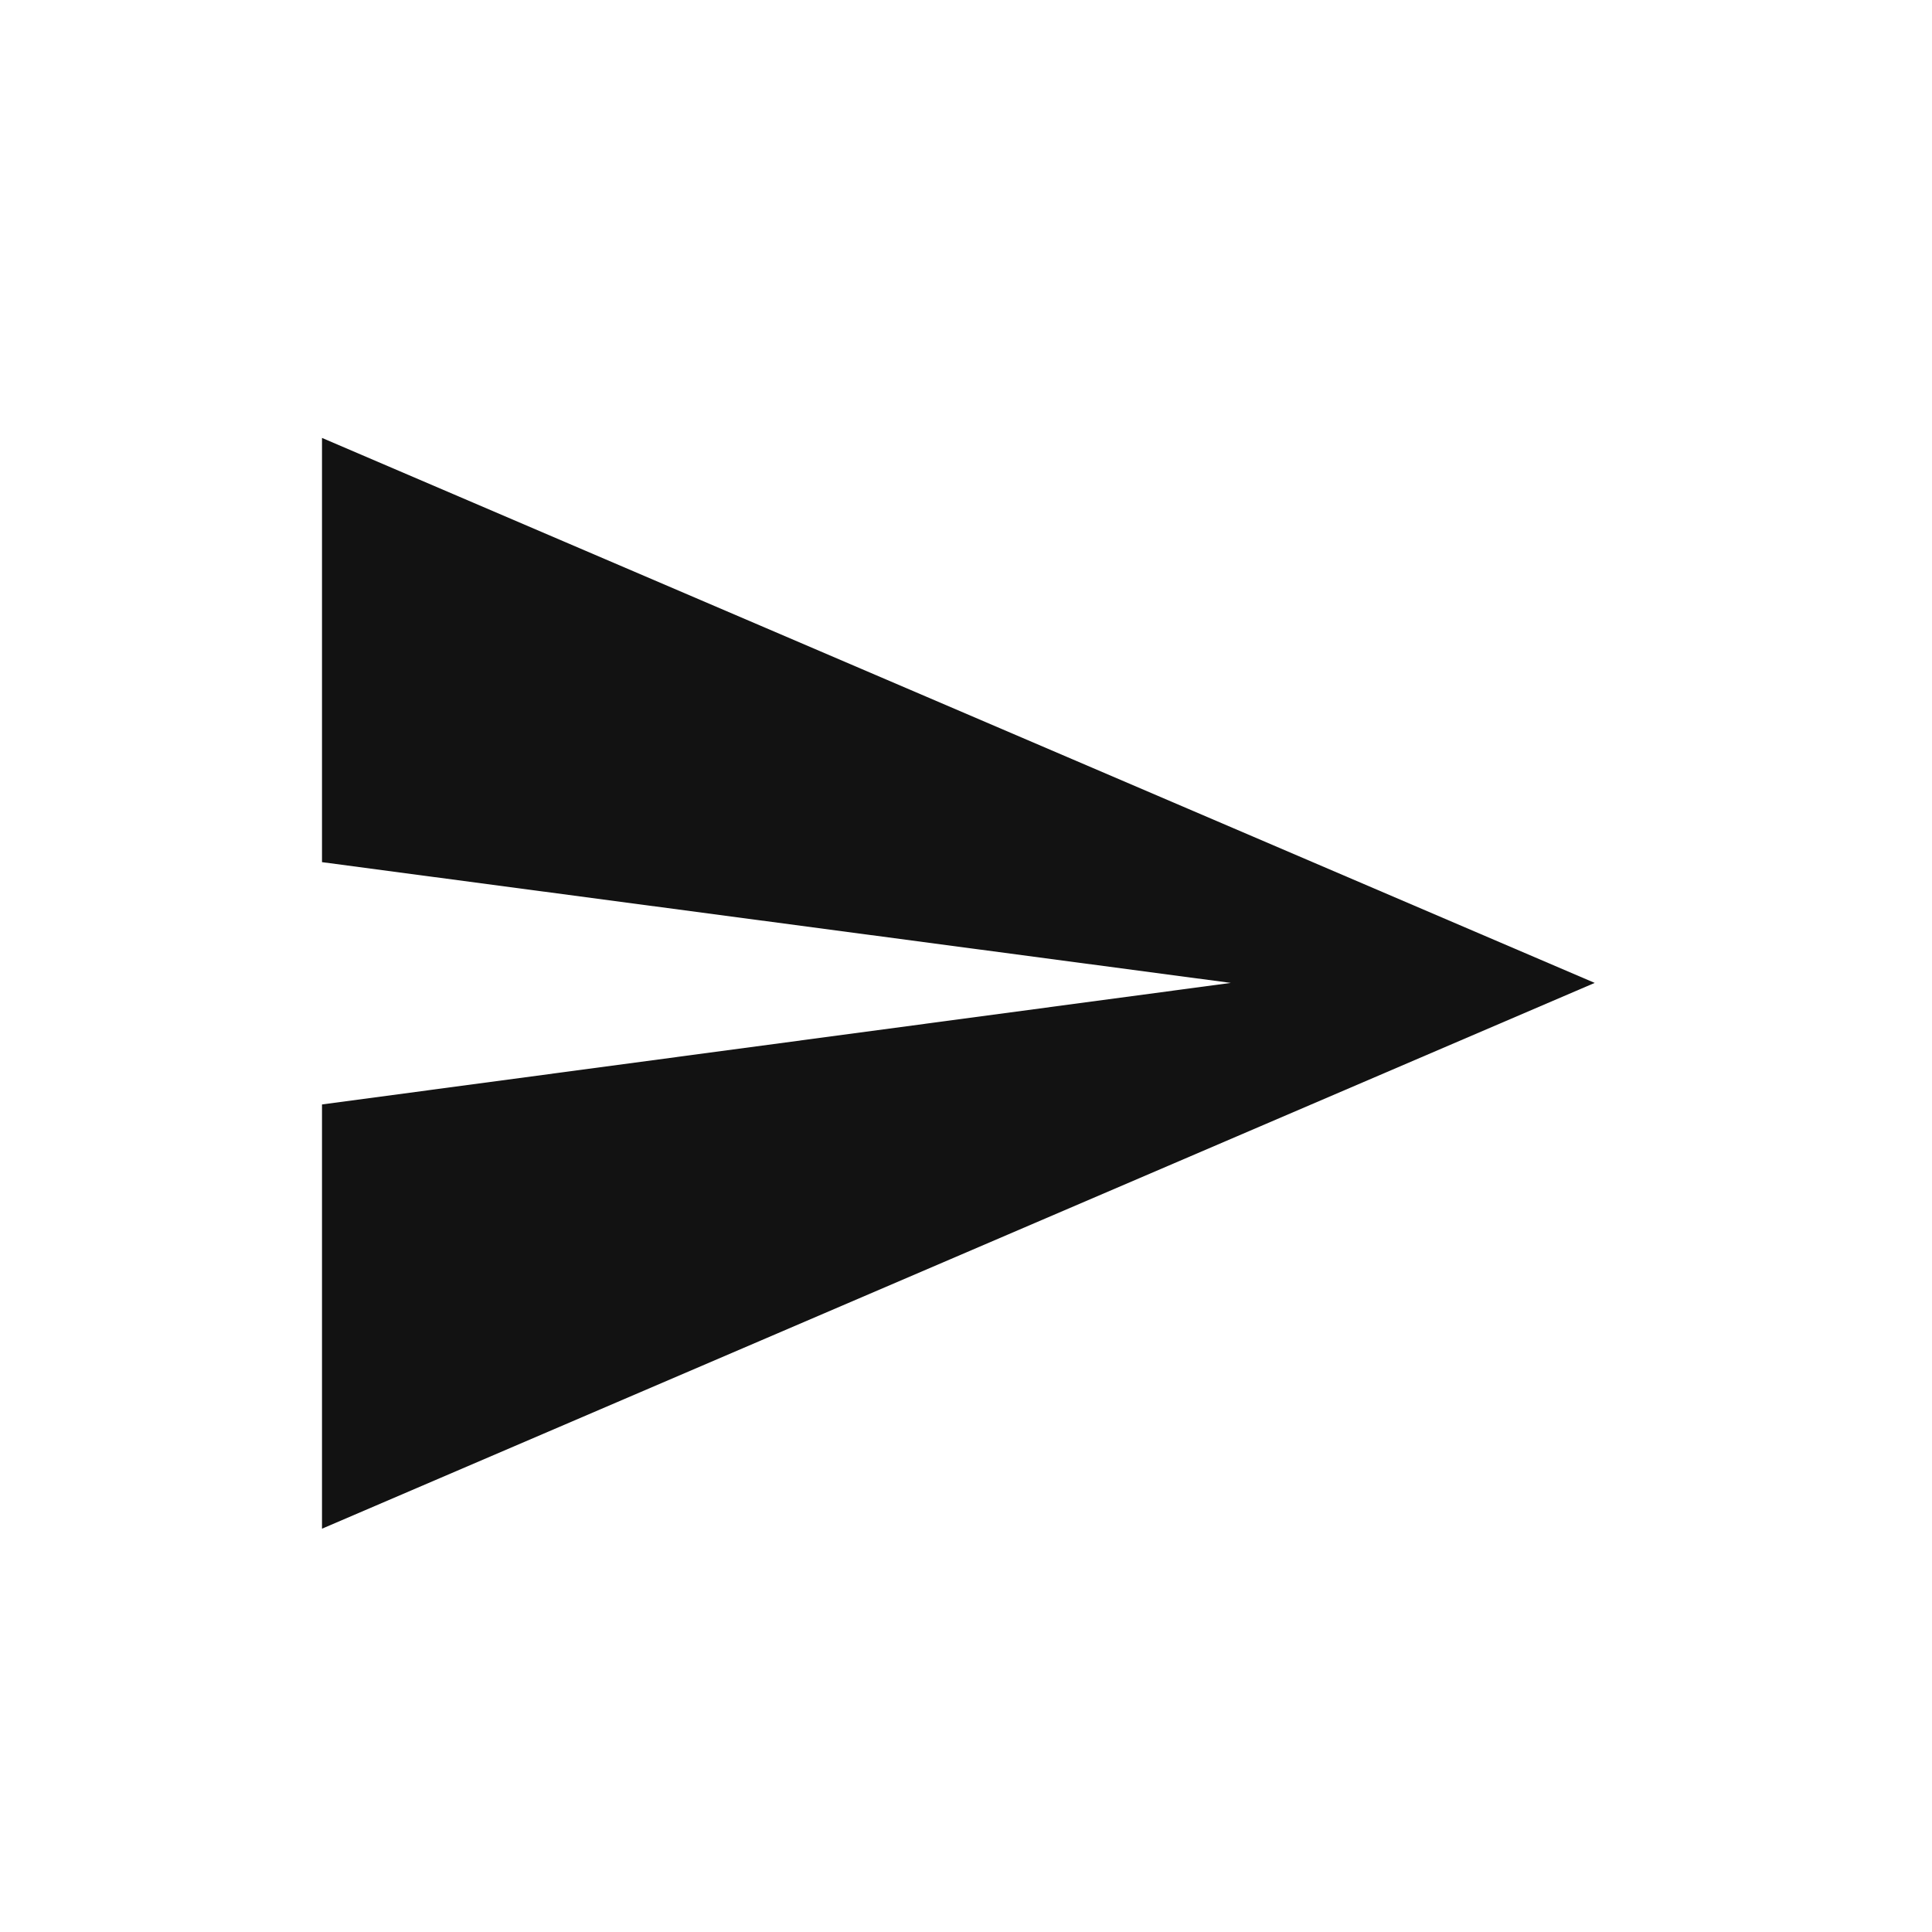 <?xml version="1.0" encoding="UTF-8"?>
<svg width="24px" height="24px" viewBox="0 0 24 24" version="1.1" xmlns="http://www.w3.org/2000/svg" xmlns:xlink="http://www.w3.org/1999/xlink">
    <title>681458FB-0DBD-49A6-AC87-571A10CD1A60@1x</title>
    <g id="Symbols" stroke="none" stroke-width="1" fill="none" fill-rule="evenodd">
        <g id="Send" fill="#121212">
            <polygon points="4 18.99 19.81 12.21 4 5.44 4 10.71 15.29 12.21 4 13.72"></polygon>
        </g>
    </g>
</svg>
